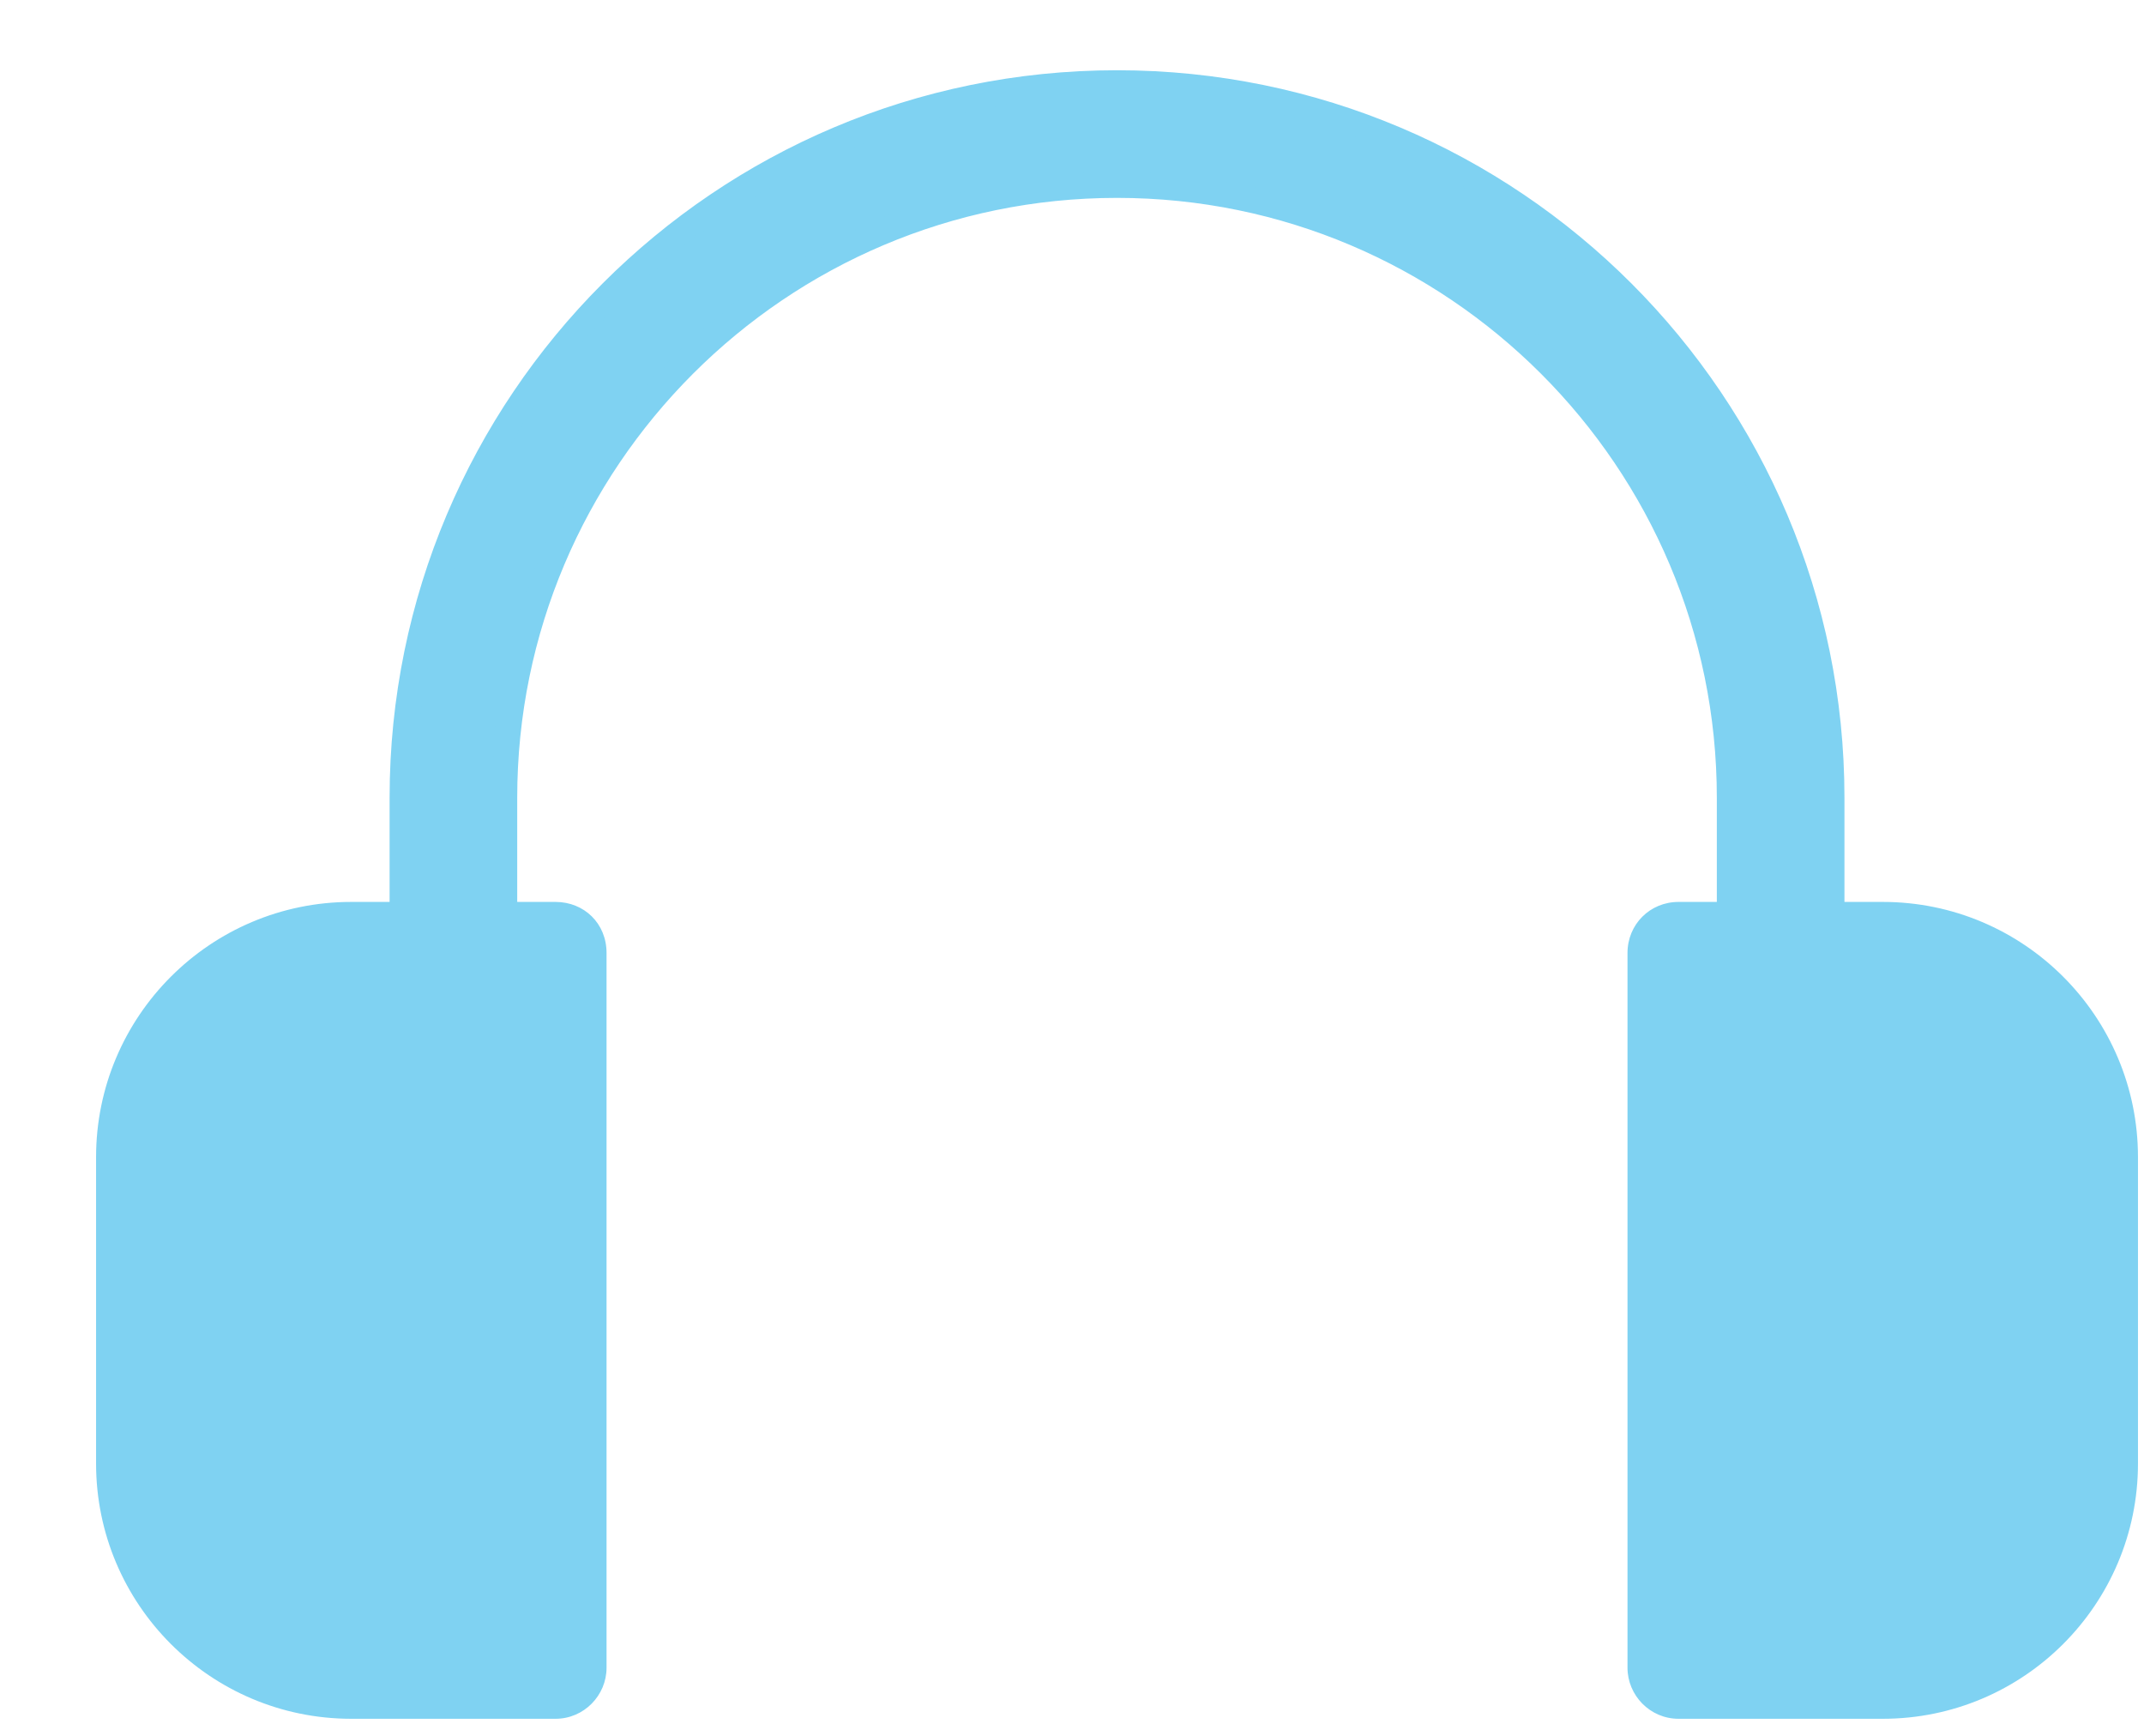 <svg width="21" height="17" viewBox="0 0 21 17" fill="none" xmlns="http://www.w3.org/2000/svg">
<g clip-path="url(#clip0_1_1557)">
<path d="M20.941 11.333V14.333C20.941 15.713 19.821 16.833 18.441 16.833H16.441C16.161 16.833 15.941 16.603 15.941 16.333V9.333C15.941 9.053 16.161 8.833 16.441 8.833H16.941V8.823H17.941V8.833H18.441C19.821 8.833 20.941 9.953 20.941 11.333Z" fill="#7FD2F2"/>
<path d="M5.941 9.333V16.333C5.941 16.603 5.721 16.833 5.441 16.833H3.441C2.061 16.833 0.941 15.713 0.941 14.333V11.333C0.941 9.953 2.061 8.833 3.441 8.833H3.941V8.823H4.941V8.833H5.441C5.721 8.833 5.941 9.043 5.941 9.333Z" fill="#7FD2F2"/>
<path d="M17.941 7.813V8.823H16.941V7.813C16.941 4.503 14.251 1.813 10.941 1.813C7.631 1.813 4.941 4.503 4.941 7.813V8.823H3.941V7.813C3.941 3.953 7.071 0.813 10.941 0.813C14.811 0.813 17.941 3.953 17.941 7.813Z" fill="#7FD2F2" stroke="#7FD2F2" stroke-width="0.25" stroke-miterlimit="10"/>
</g>
<defs>
<clipPath id="clip0_1_1557">
<rect width="20" height="16.15" fill="white" transform="translate(0.941 0.683)"/>
</clipPath>
</defs>
</svg>
